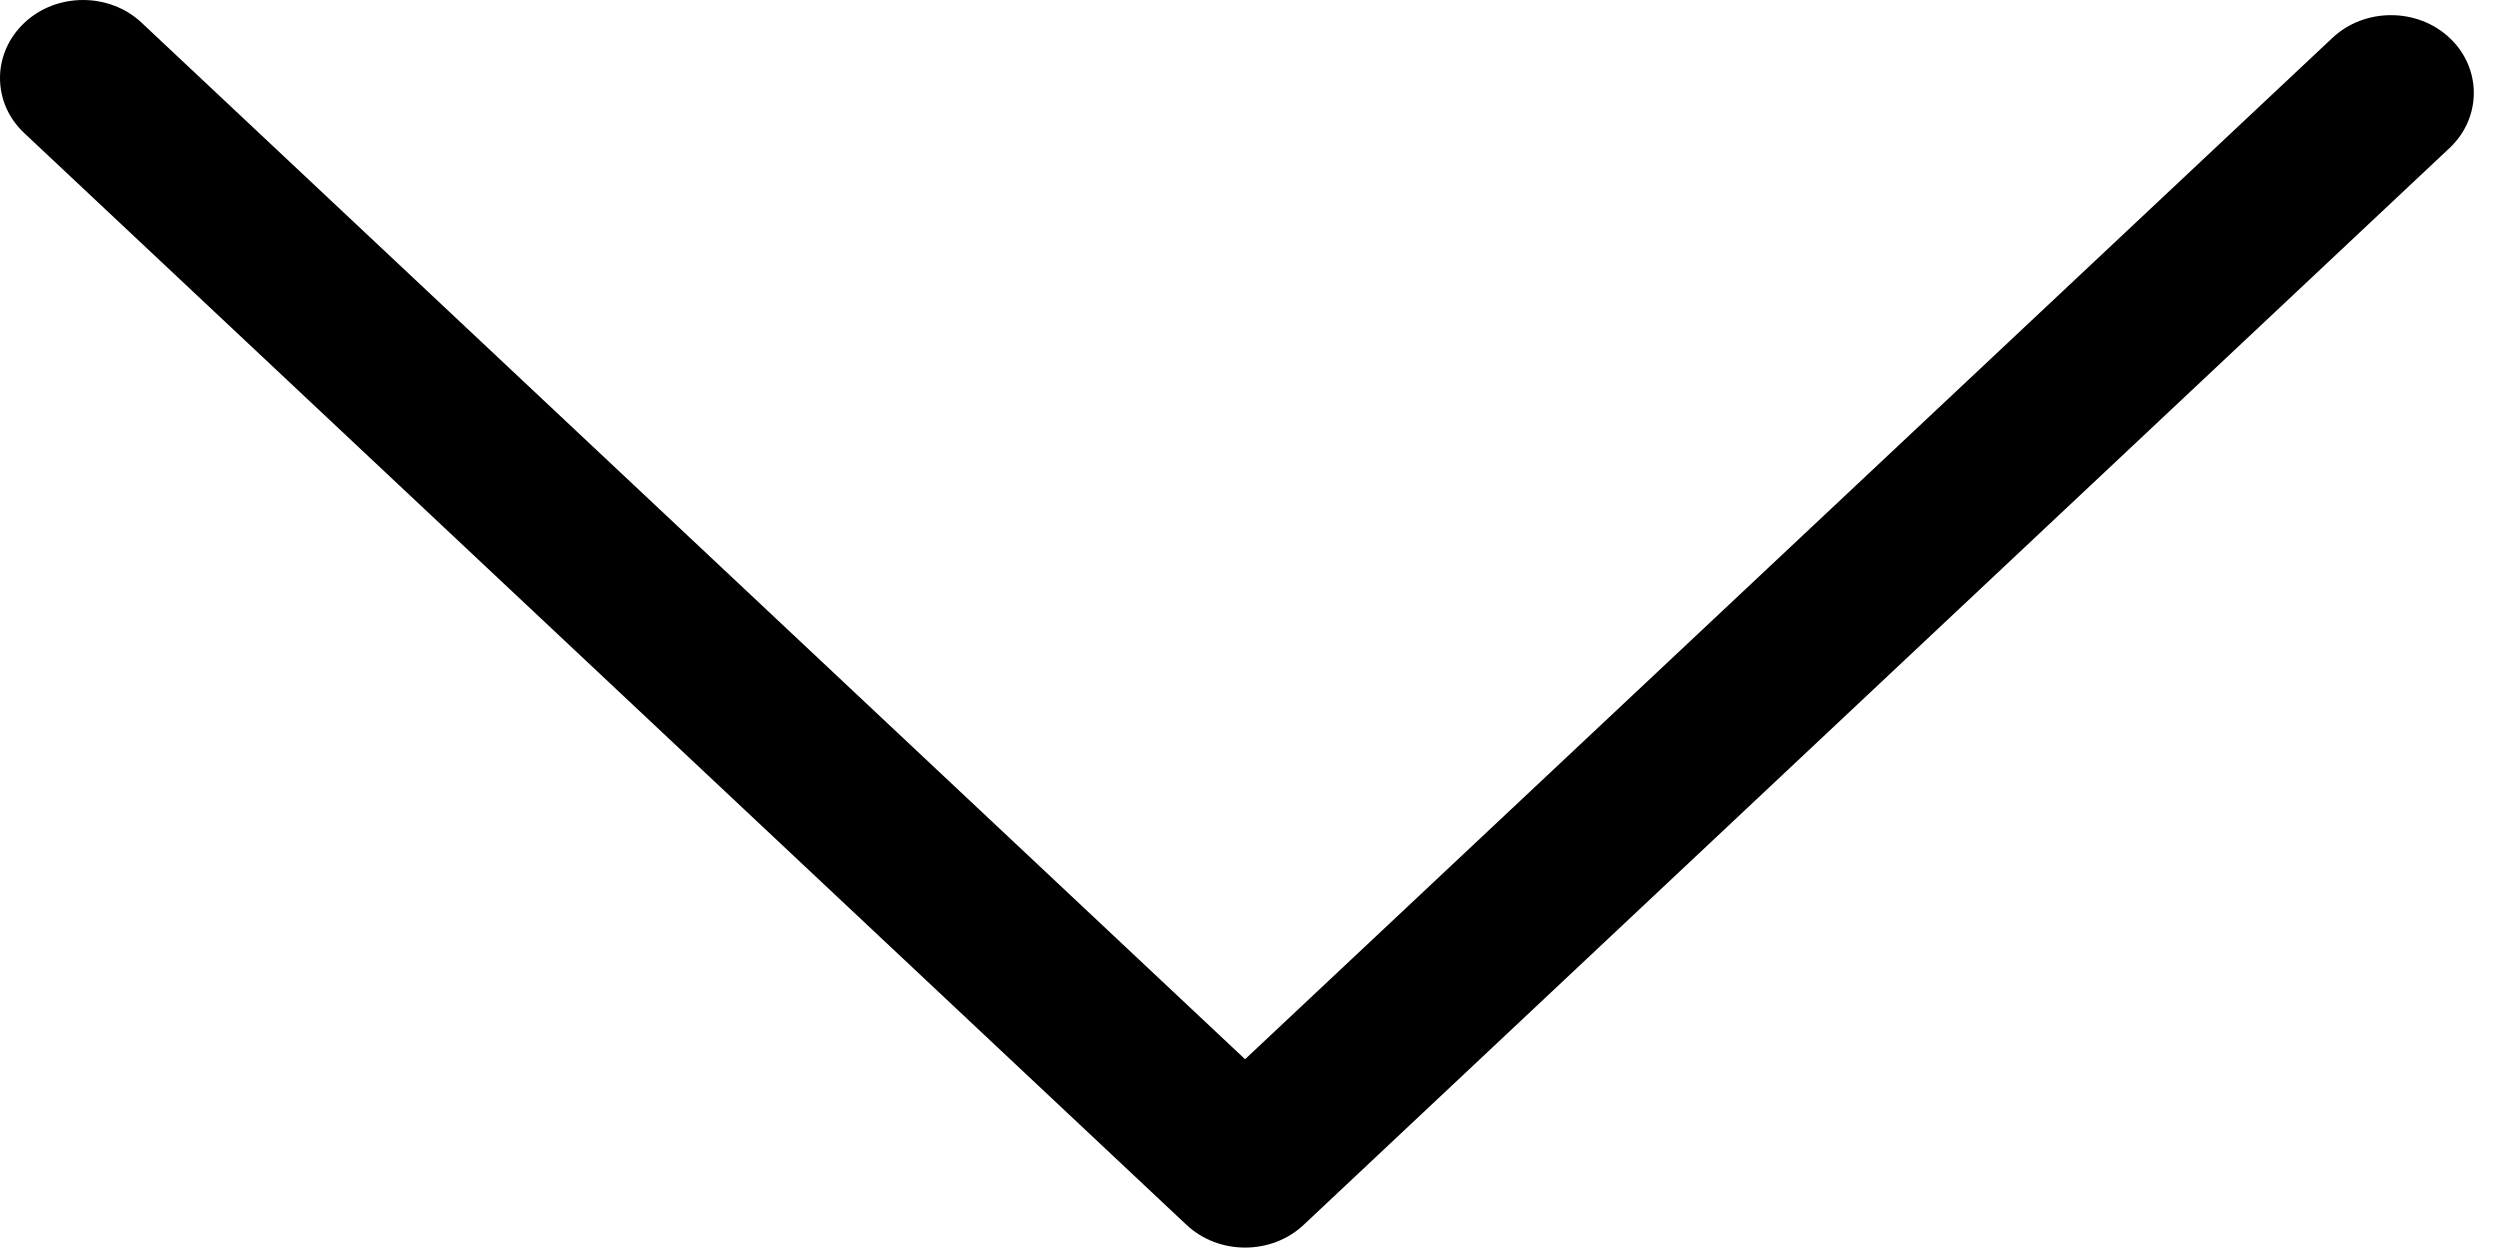<svg width="32" height="16" viewBox="0 0 32 16" fill="none" xmlns="http://www.w3.org/2000/svg">
<path d="M0 0.996C0 0.743 0.106 0.485 0.313 0.291C0.725 -0.097 1.401 -0.097 1.813 0.291L15.937 13.558L29.855 0.485C30.267 0.097 30.943 0.097 31.355 0.485C31.768 0.872 31.768 1.506 31.355 1.894L16.687 15.678C16.275 16.066 15.6 16.066 15.187 15.678L0.313 1.706C0.1 1.506 0 1.254 0 0.996Z" fill="black"/>
</svg>
